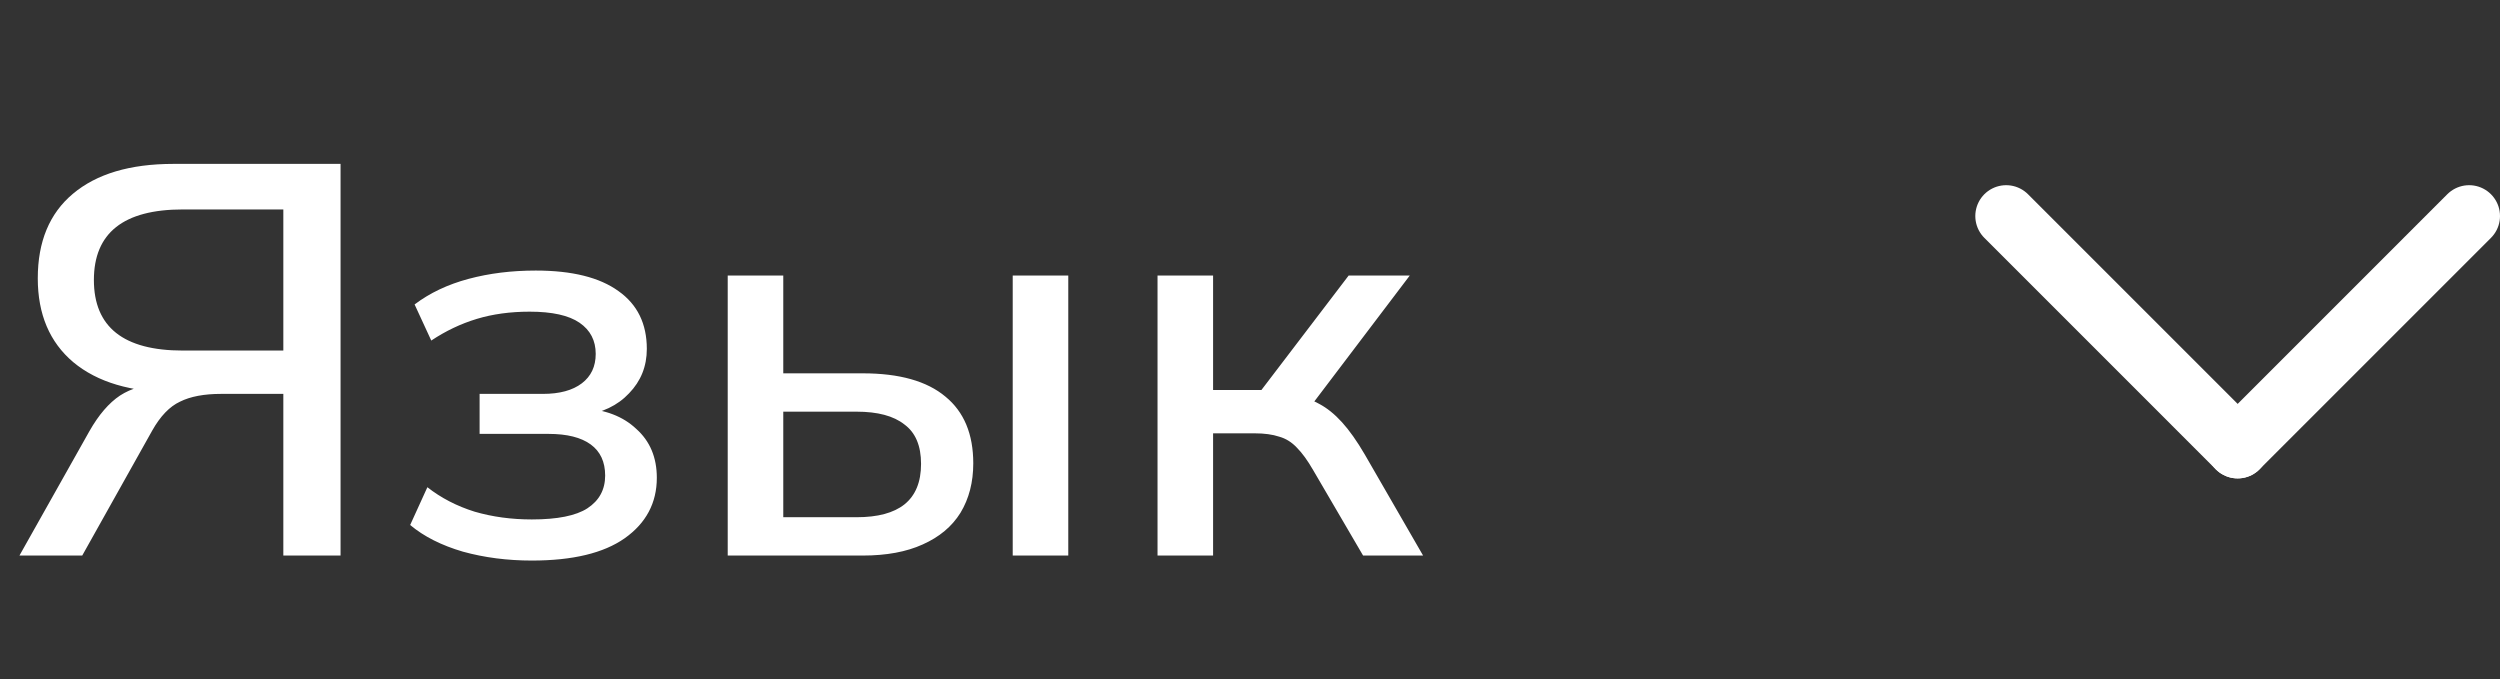 <svg width="81" height="22" viewBox="0 0 81 22" fill="none" xmlns="http://www.w3.org/2000/svg">
<rect x="0" y="0" width="81" height="22" fill="#333333" stroke="none"/>
<path d="M0.63 18L2.898 13.968C3.198 13.44 3.528 13.056 3.888 12.816C4.26 12.576 4.692 12.456 5.184 12.456H5.724L5.652 12.708C4.248 12.708 3.156 12.384 2.376 11.736C1.608 11.088 1.224 10.182 1.224 9.018C1.224 7.83 1.602 6.918 2.358 6.282C3.126 5.634 4.212 5.31 5.616 5.31H11.034V18H9.18V12.762H7.164C6.612 12.762 6.168 12.846 5.832 13.014C5.496 13.17 5.196 13.482 4.932 13.95L2.664 18H0.63ZM5.922 11.358H9.18V6.786H5.922C4.002 6.786 3.042 7.548 3.042 9.072C3.042 10.596 4.002 11.358 5.922 11.358ZM17.231 18.162C16.439 18.162 15.695 18.066 14.999 17.874C14.303 17.67 13.733 17.382 13.289 17.01L13.847 15.786C14.291 16.134 14.801 16.398 15.377 16.578C15.953 16.746 16.571 16.83 17.231 16.83C18.059 16.83 18.659 16.71 19.031 16.47C19.415 16.218 19.607 15.864 19.607 15.408C19.607 14.964 19.451 14.628 19.139 14.4C18.827 14.172 18.371 14.058 17.771 14.058H15.539V12.762H17.591C18.131 12.762 18.551 12.648 18.851 12.42C19.151 12.192 19.301 11.874 19.301 11.466C19.301 11.034 19.127 10.698 18.779 10.458C18.431 10.218 17.891 10.098 17.159 10.098C16.535 10.098 15.965 10.176 15.449 10.332C14.933 10.488 14.441 10.722 13.973 11.034L13.433 9.864C13.925 9.492 14.507 9.216 15.179 9.036C15.851 8.856 16.577 8.766 17.357 8.766C18.533 8.766 19.427 8.988 20.039 9.432C20.651 9.864 20.957 10.488 20.957 11.304C20.957 11.868 20.765 12.348 20.381 12.744C20.009 13.14 19.505 13.38 18.869 13.464V13.23C19.601 13.266 20.183 13.488 20.615 13.896C21.059 14.292 21.281 14.82 21.281 15.48C21.281 16.296 20.933 16.95 20.237 17.442C19.553 17.922 18.551 18.162 17.231 18.162ZM23.578 18V8.928H25.378V12.096H27.952C29.14 12.096 30.034 12.348 30.634 12.852C31.234 13.344 31.534 14.064 31.534 15.012C31.534 15.624 31.396 16.158 31.12 16.614C30.844 17.058 30.436 17.4 29.896 17.64C29.368 17.88 28.72 18 27.952 18H23.578ZM25.378 16.758H27.754C28.438 16.758 28.954 16.62 29.302 16.344C29.662 16.056 29.842 15.618 29.842 15.03C29.842 14.442 29.662 14.016 29.302 13.752C28.954 13.476 28.438 13.338 27.754 13.338H25.378V16.758ZM32.812 18V8.928H34.612V18H32.812ZM37.504 18V8.928H39.304V12.636H40.87L43.696 8.928H45.676L42.292 13.392L41.842 12.816C42.19 12.852 42.49 12.942 42.742 13.086C42.994 13.218 43.24 13.416 43.48 13.68C43.72 13.944 43.966 14.292 44.218 14.724L46.108 18H44.164L42.544 15.228C42.364 14.916 42.19 14.676 42.022 14.508C41.854 14.328 41.662 14.208 41.446 14.148C41.23 14.076 40.966 14.04 40.654 14.04H39.304V18H37.504Z" fill="white"/>
<path d="M65 7L72.5 14.5" stroke="white" stroke-width="2" stroke-linecap="round"/>
<path d="M80 7L72.5 14.5" stroke="white" stroke-width="2" stroke-linecap="round"/>
</svg>
